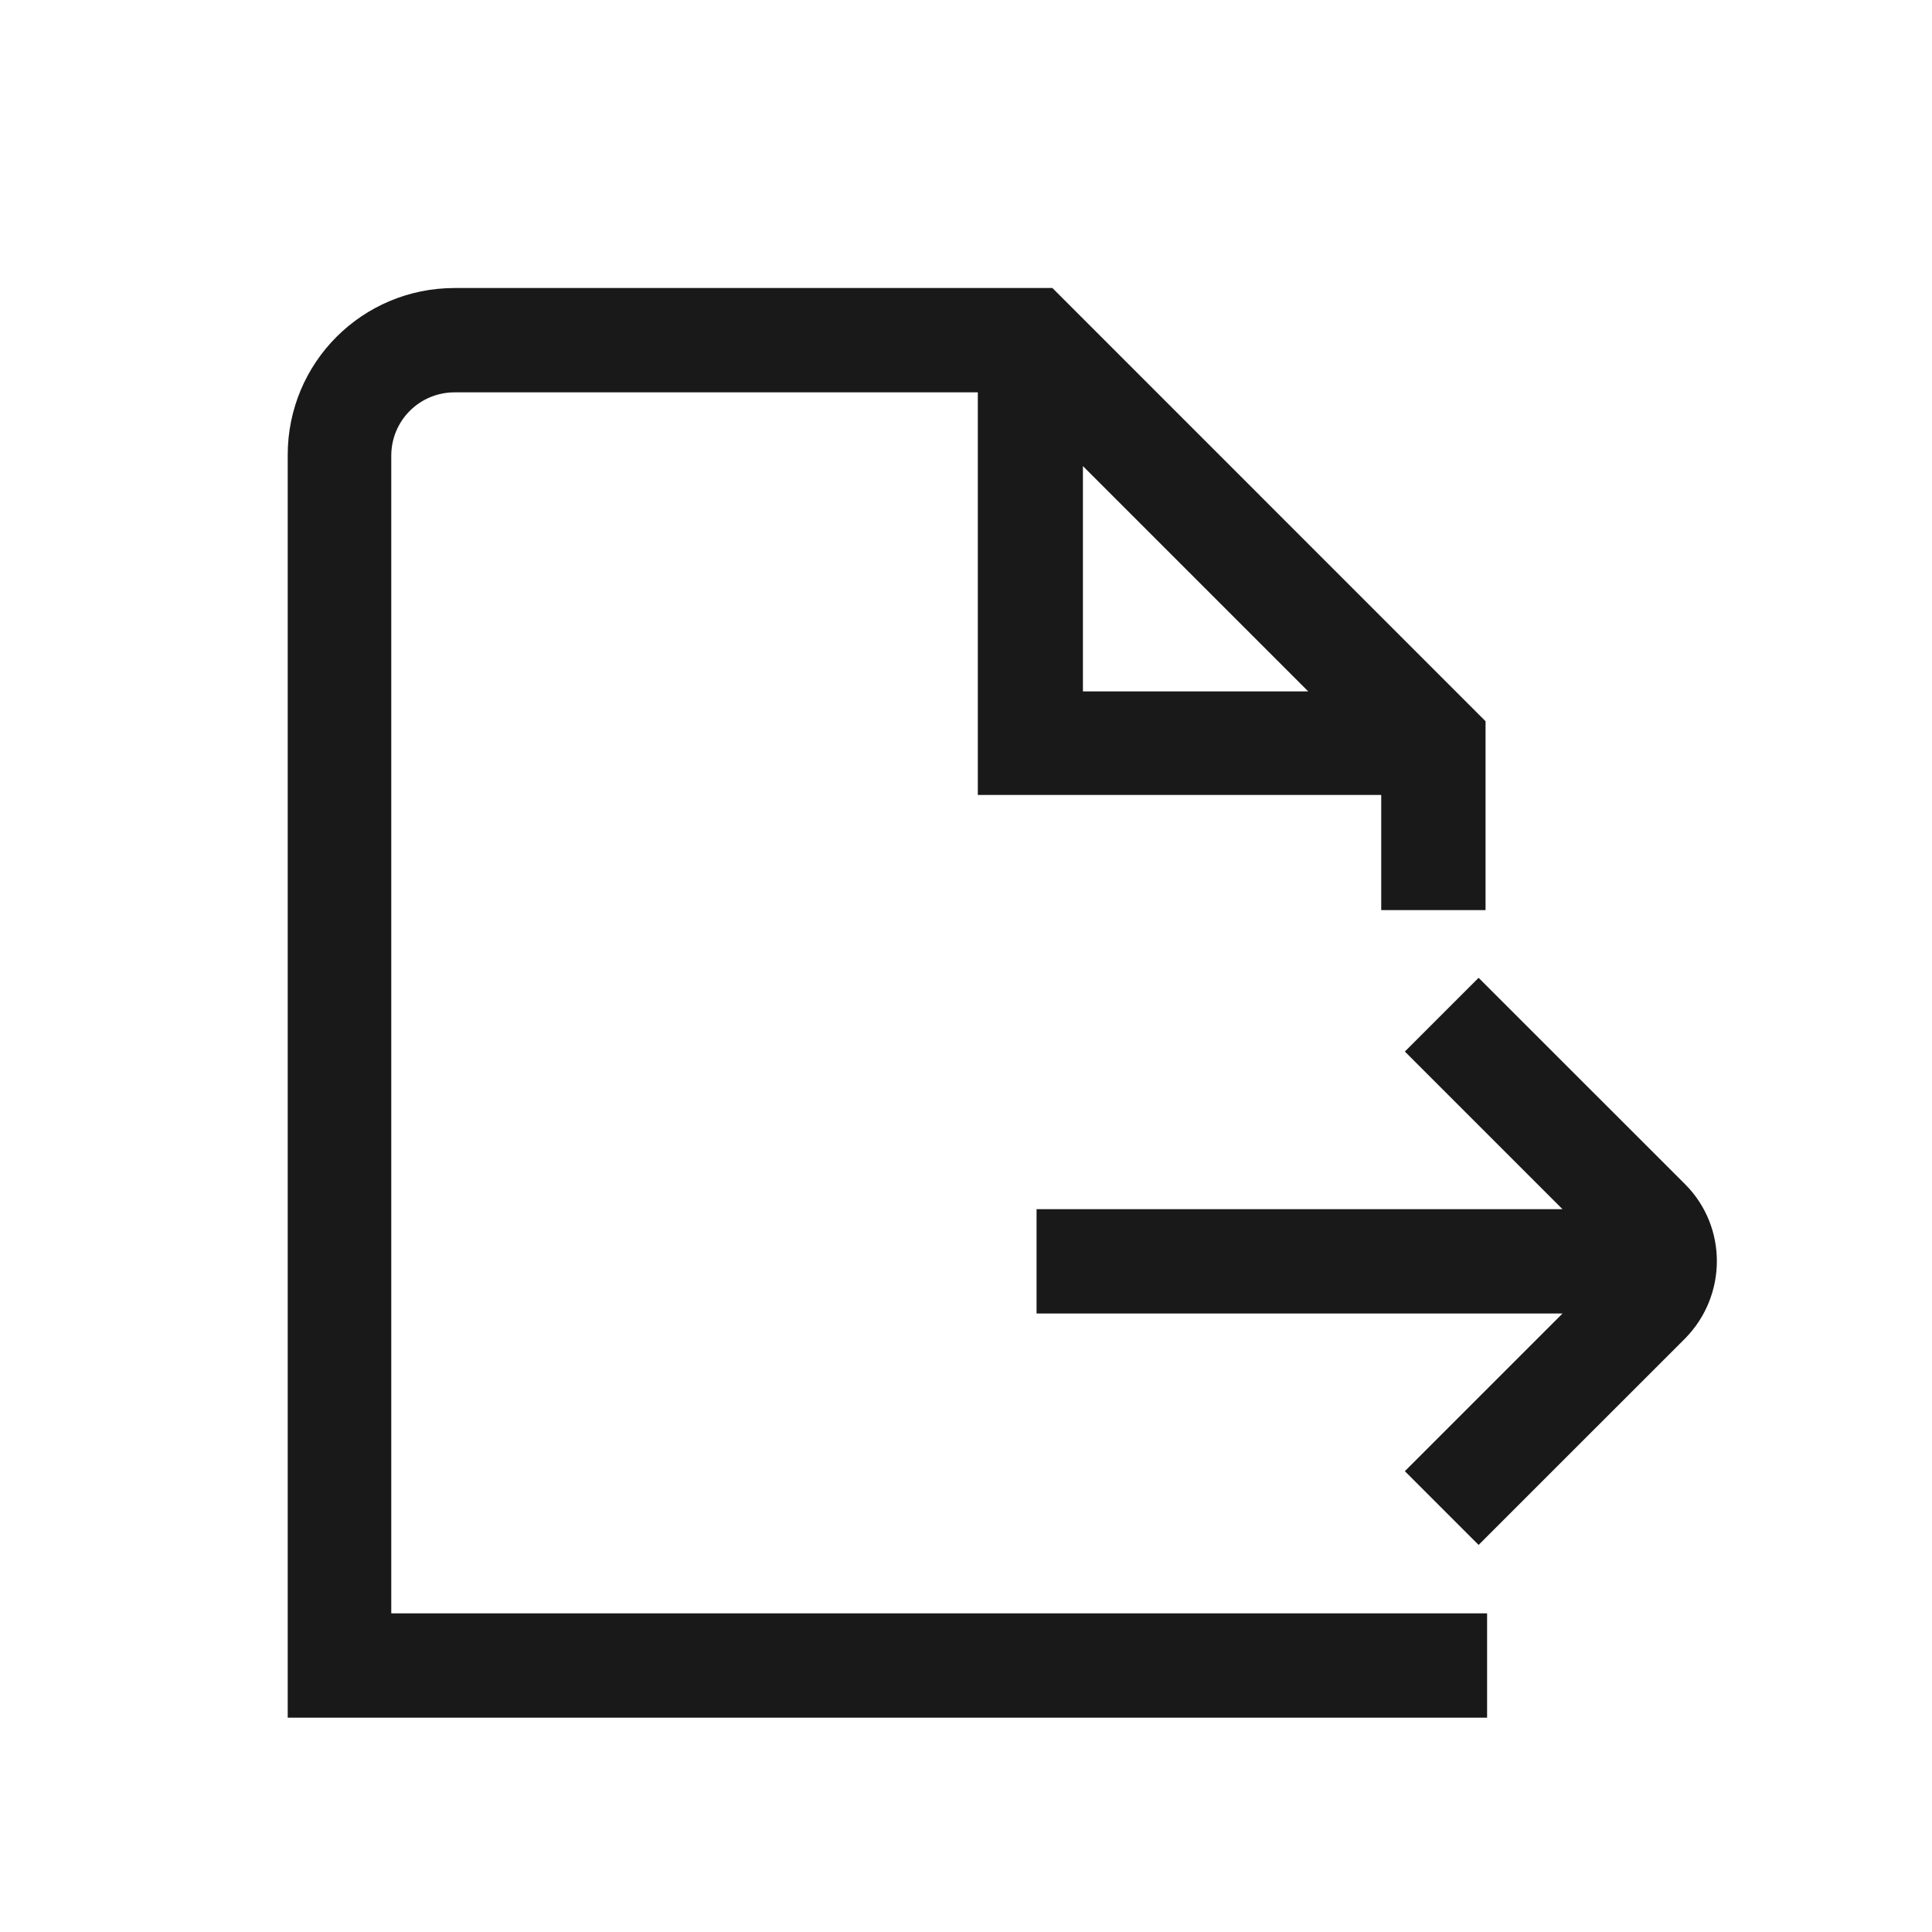 <svg width="25" height="25" viewBox="0 0 25 25" fill="none" xmlns="http://www.w3.org/2000/svg">
<path d="M21.7 17.213L21.701 17.212C22.187 16.715 22.189 15.921 21.7 15.431L19.239 12.971L19.133 12.865L19.027 12.971L18.497 13.501L18.391 13.607L18.497 13.713L20.581 15.797H13.713H13.563V15.947V16.697V16.847H13.713H20.581L18.497 18.931L18.391 19.037L18.497 19.143L19.027 19.673L19.133 19.779L19.239 19.673L21.7 17.213ZM19.093 21.177V21.027H18.943H4.913V5.897C4.913 5.36 5.346 4.927 5.883 4.927H12.803V9.987V10.137H12.953H18.023V11.477V11.627H18.173H18.923H19.073V11.477V9.457V9.395L19.029 9.351L13.6 3.921L13.556 3.877H13.493H5.883C4.771 3.877 3.873 4.774 3.873 5.887V21.927V22.077H4.023H18.943H19.093V21.927V21.177ZM13.863 5.669L17.291 9.097H13.863V5.669Z" fill="#191919" stroke="#191919" stroke-width="0.3"/>
</svg>
